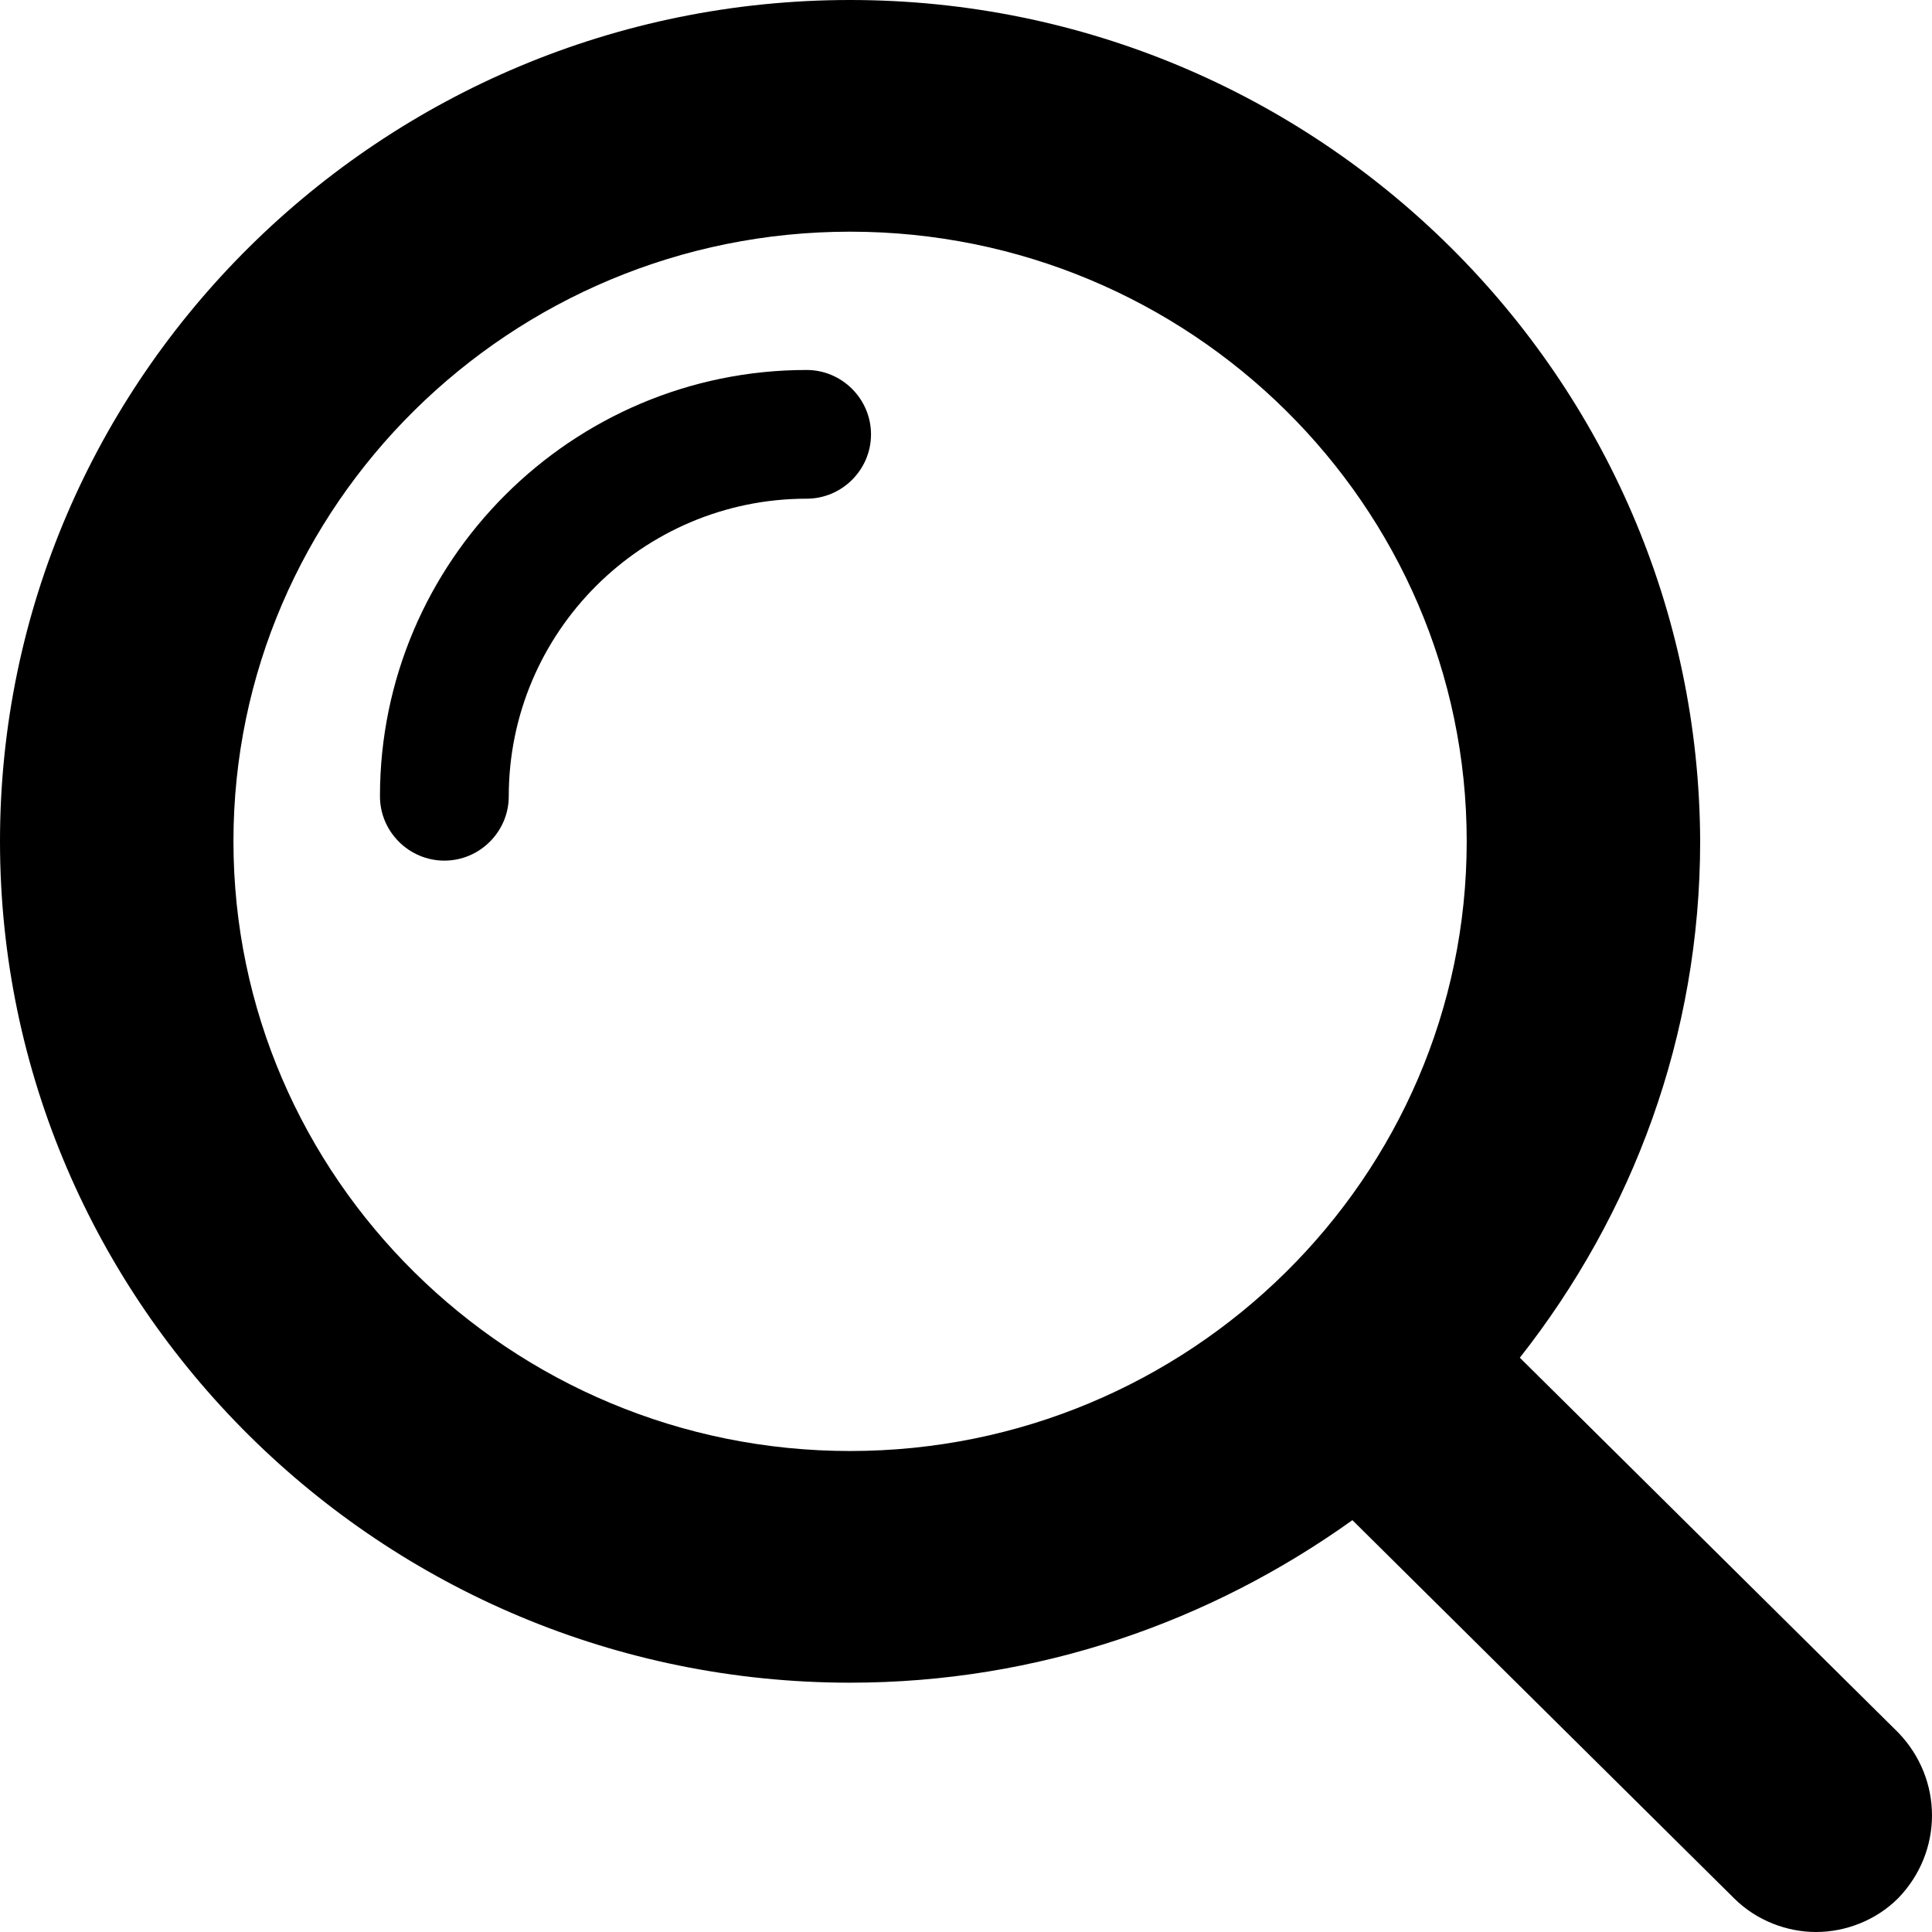 <svg version="1.1" viewBox="0 0 24 24" xmlns="http://www.w3.org/2000/svg" xmlns:xlink="http://www.w3.org/1999/xlink" x="0px" y="0px">
<path d="M4.72 9.892C4.72 6.974 7.1 4.596 10.02 4.596C10.46 4.596 10.82 4.956 10.82 5.396C10.82 5.835 10.46 6.195 10.02 6.195C7.98 6.195 6.32 7.853 6.32 9.892C6.32 10.331 5.96 10.691 5.52 10.691C5.08 10.691 4.72 10.331 4.72 9.892Z" fill="black"/>
<path fill-rule="evenodd" clip-rule="evenodd" d="M18.88 16.866L23.58 21.522C24.14 22.102 24.14 23.001 23.58 23.58C23.3 23.86 22.92 24 22.56 24C22.2 24 21.82 23.86 21.54 23.58L16.8 18.884C15.04 20.143 12.9 20.903 10.56 20.903C4.74 20.903 0 16.206 0 10.451C0 4.696 4.74 0 10.56 0C16.38 0 21.1 4.696 21.12 10.451C21.12 12.869 20.28 15.087 18.88 16.866ZM2.9 10.451C2.9 14.628 6.34 18.025 10.56 18.025C14.78 18.025 18.22 14.628 18.22 10.451C18.22 6.275 14.78 2.878 10.56 2.878C6.34 2.878 2.9 6.275 2.9 10.451Z" fill="black"/>
</svg>
